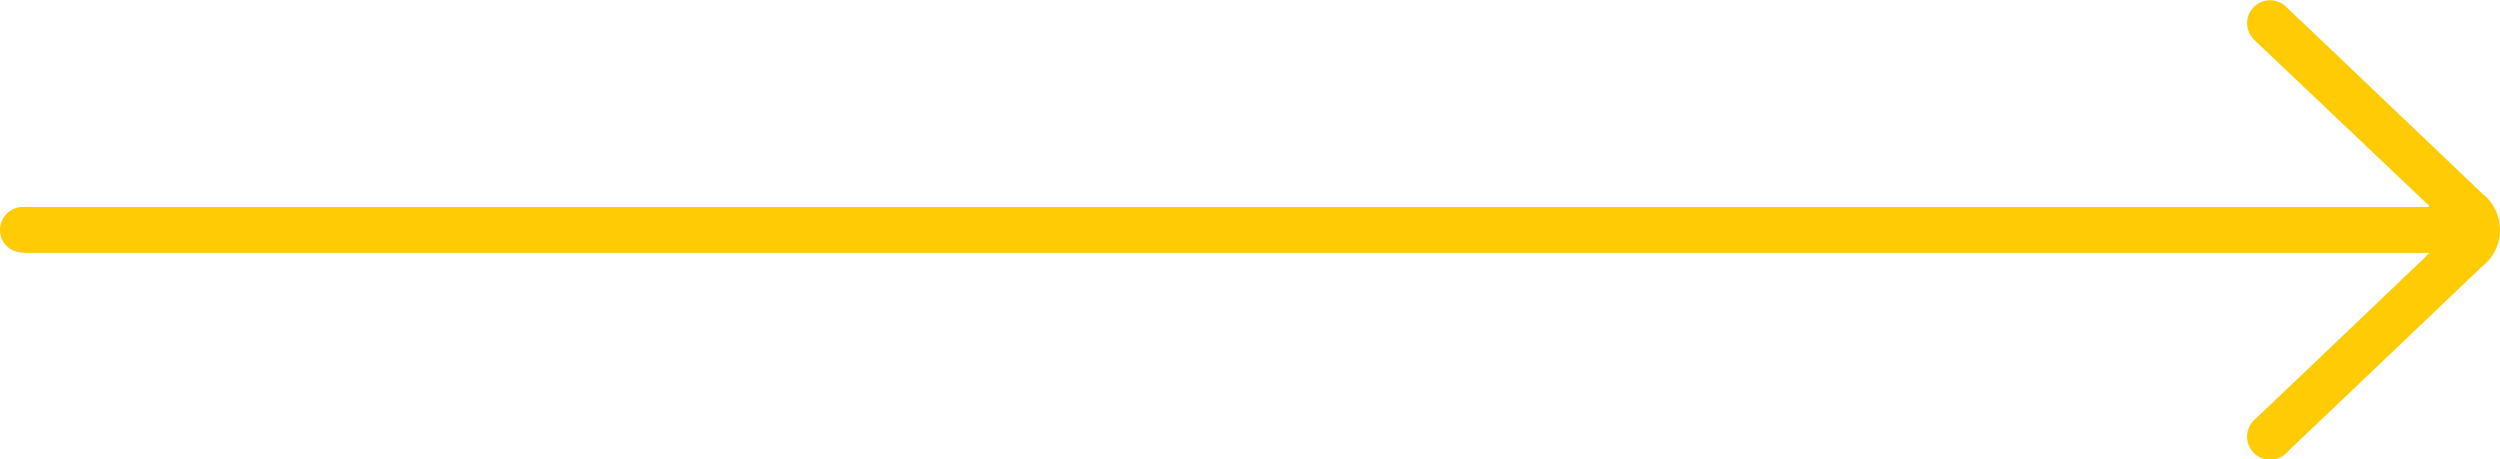 <svg xmlns="http://www.w3.org/2000/svg" width="127.038" height="23.343" viewBox="0 0 127.038 23.343"><defs><style>.a{fill:#ffcb05;}</style></defs><path class="a" d="M5329.838,10036.42h-.492c-7.515,0-114.029,0-121.544,0a2.051,2.051,0,0,1-.61-.07,1.15,1.15,0,0,1-.785-1.253,1.176,1.176,0,0,1,1.088-1.006c.133-.01.268,0,.4,0h121.9l.047-.072c-.1-.084-.193-.165-.285-.252l-8.231-7.808c-.124-.117-.249-.232-.369-.354a1.165,1.165,0,1,1,1.617-1.677c.9.849,1.8,1.708,2.7,2.563q3.632,3.458,7.263,6.92a2.346,2.346,0,0,1,0,3.692q-4.939,4.705-9.88,9.409a1.174,1.174,0,0,1-2.042-.472,1.193,1.193,0,0,1,.419-1.208q3.029-2.875,6.05-5.76,1.255-1.2,2.508-2.392C5329.66,10036.612,5329.722,10036.542,5329.838,10036.42Z" transform="translate(-5206.397 -10023.572)"/></svg>